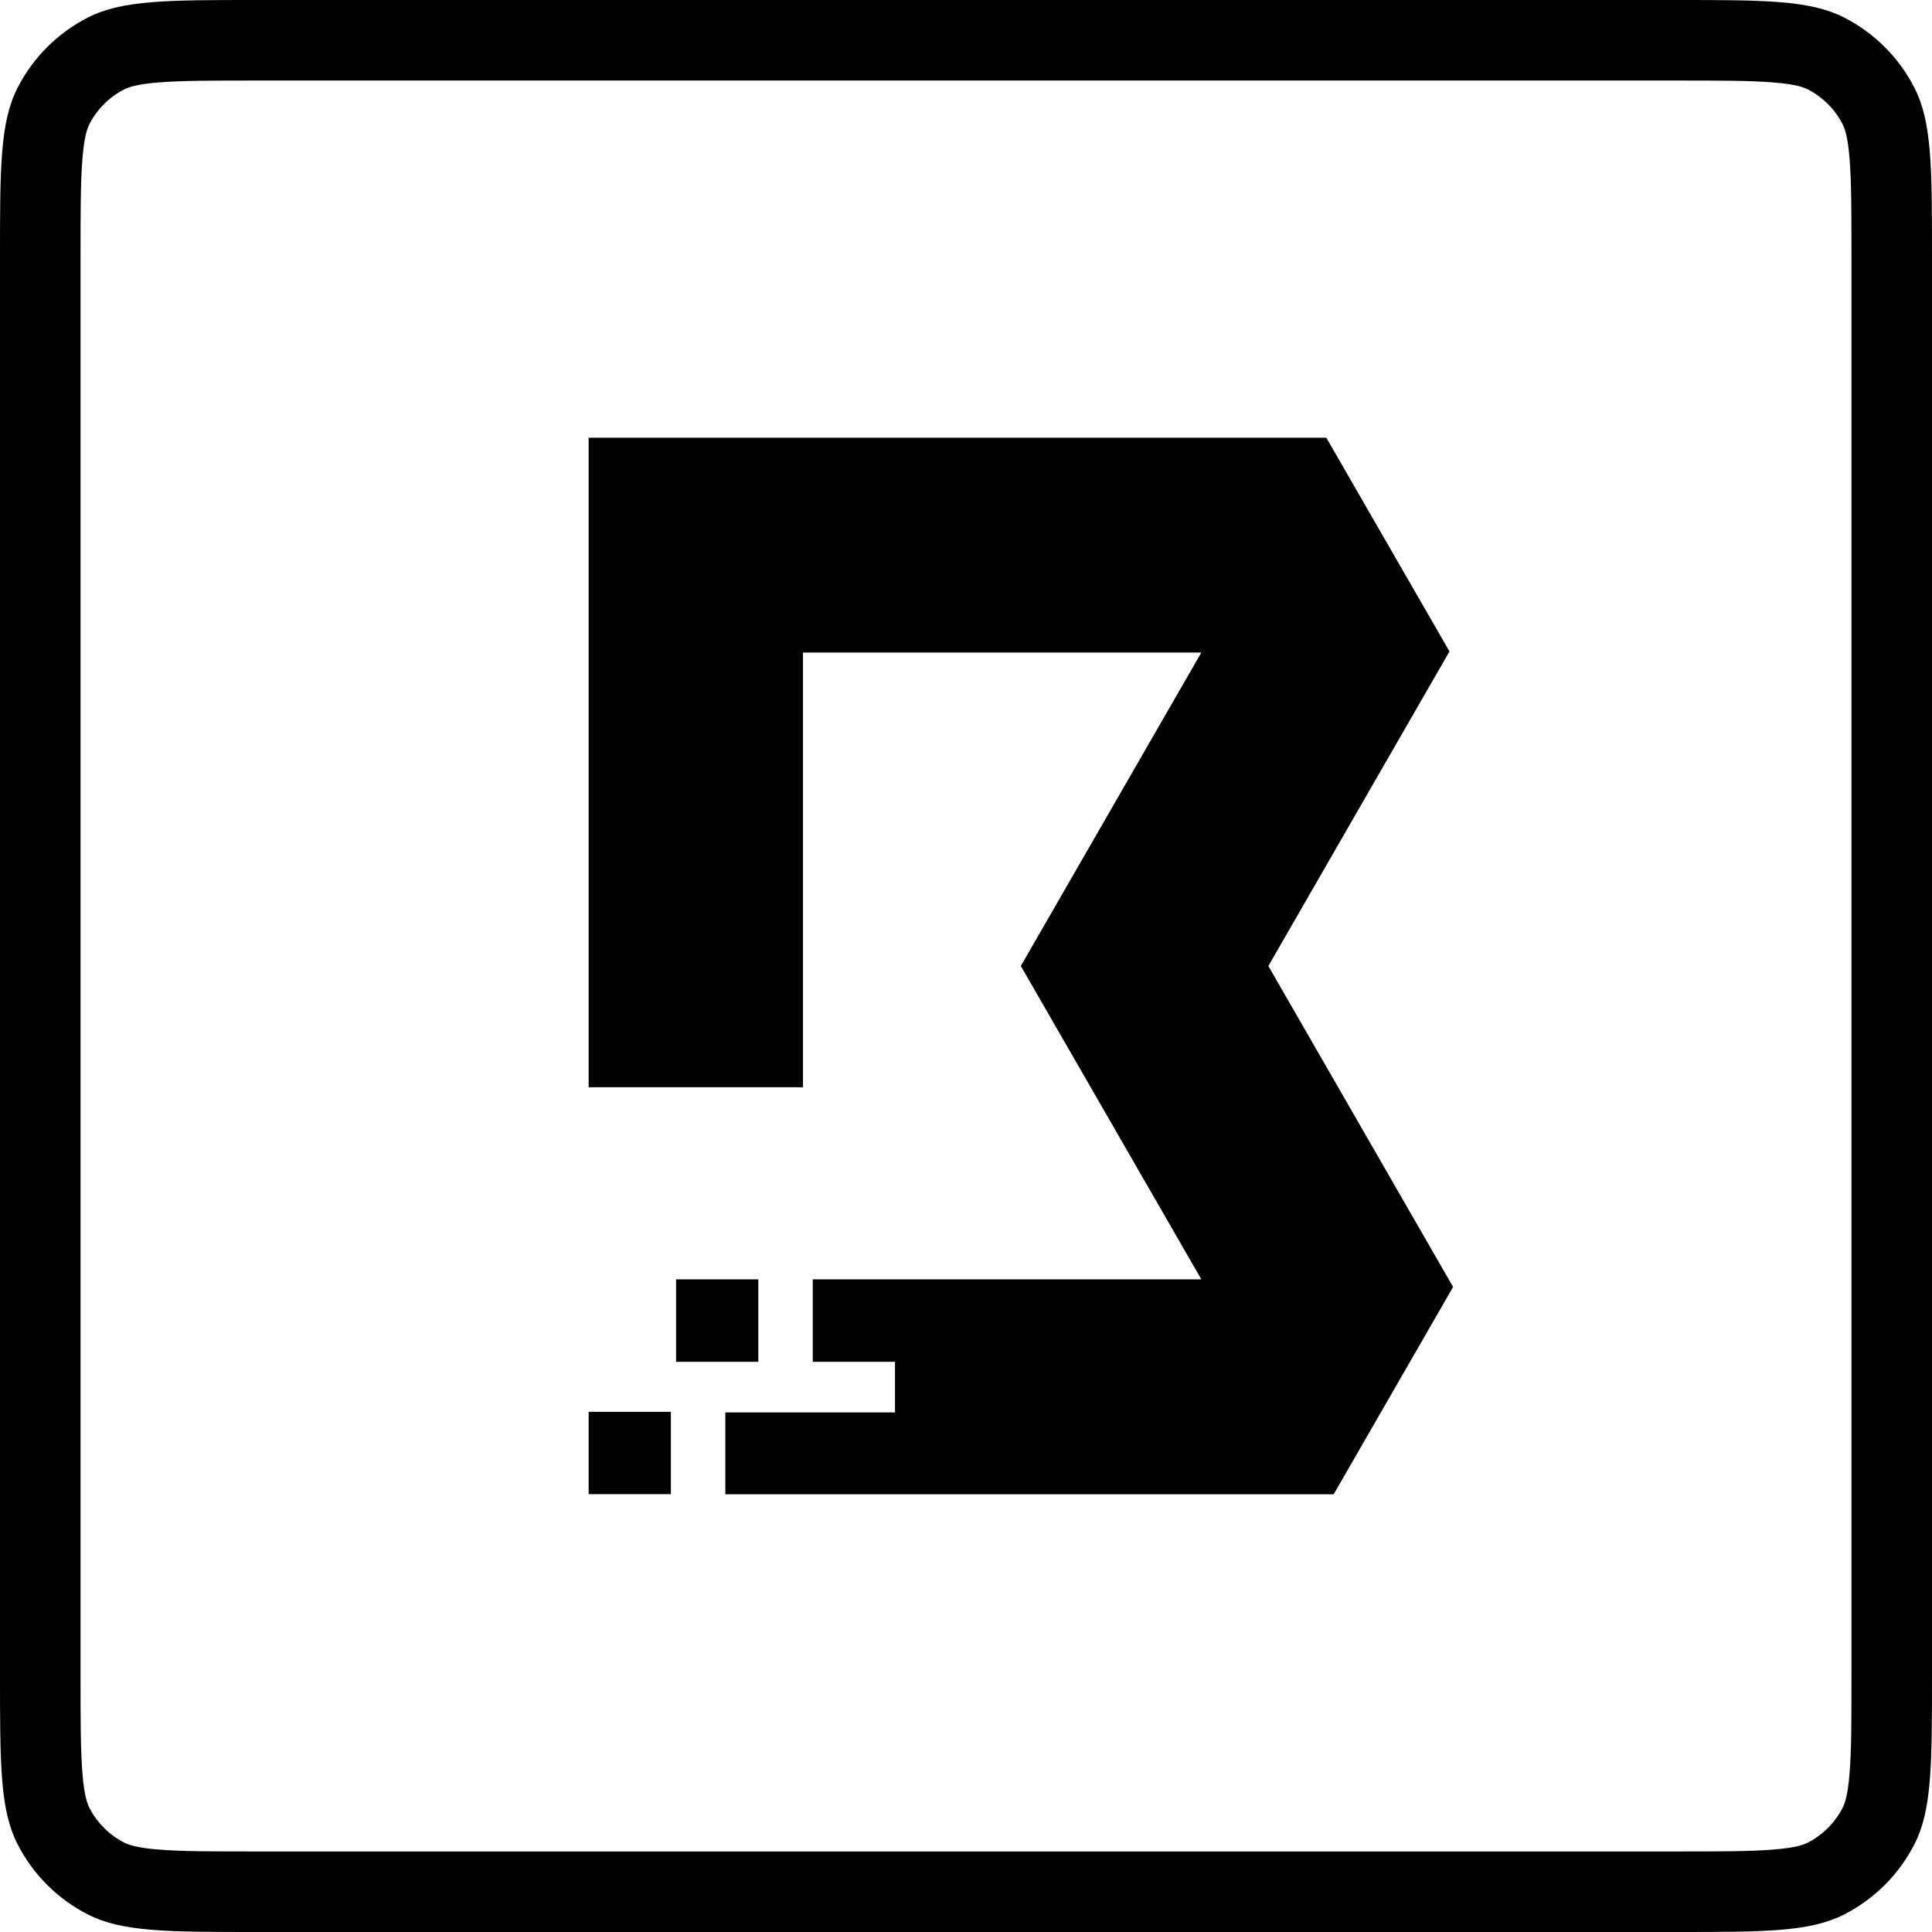 <svg width="16" height="16" viewBox="0 0 16 16" fill="none" xmlns="http://www.w3.org/2000/svg">
<g id="size=16">
<g id="Path">
<path d="M6.007 12.375V11.697H7.412V11.278H6.731V10.595H9.949L8.454 8L9.949 5.404H6.65V9.004H4.875V3.625H10.984L12.004 5.395L10.504 8L12.034 10.658L11.045 12.375H6.007Z" fill="#000001"/>
<path d="M6.28 10.595H5.599V11.278H6.28V10.595Z" fill="#000001"/>
<path d="M5.556 11.692H4.875V12.374H5.556V11.692Z" fill="#000001"/>
<path fill-rule="evenodd" clip-rule="evenodd" d="M0 2.133C0 1.387 0 1.013 0.145 0.728C0.273 0.477 0.477 0.273 0.728 0.145C1.013 0 1.387 0 2.133 0H13.867C14.613 0 14.987 0 15.272 0.145C15.523 0.273 15.727 0.477 15.855 0.728C16 1.013 16 1.387 16 2.133V13.867C16 14.613 16 14.987 15.855 15.272C15.727 15.523 15.523 15.727 15.272 15.855C14.987 16 14.613 16 13.867 16H2.133C1.387 16 1.013 16 0.728 15.855C0.477 15.727 0.273 15.523 0.145 15.272C0 14.987 0 14.613 0 13.867V2.133ZM2.133 0.667H13.867C14.251 0.667 14.499 0.667 14.688 0.683C14.869 0.697 14.936 0.723 14.969 0.739C15.095 0.803 15.197 0.905 15.261 1.031C15.277 1.064 15.303 1.131 15.317 1.312C15.333 1.501 15.333 1.749 15.333 2.133V13.867C15.333 14.251 15.333 14.499 15.317 14.688C15.303 14.869 15.277 14.936 15.261 14.969C15.197 15.095 15.095 15.197 14.969 15.261C14.936 15.277 14.869 15.303 14.688 15.317C14.499 15.333 14.251 15.333 13.867 15.333H2.133C1.749 15.333 1.501 15.333 1.312 15.317C1.131 15.303 1.064 15.277 1.031 15.261C0.905 15.197 0.803 15.095 0.739 14.969C0.723 14.936 0.697 14.869 0.683 14.688C0.667 14.499 0.667 14.251 0.667 13.867V2.133C0.667 1.749 0.667 1.501 0.683 1.312C0.697 1.131 0.723 1.064 0.739 1.031C0.803 0.905 0.905 0.803 1.031 0.739C1.064 0.723 1.131 0.697 1.312 0.683C1.501 0.667 1.749 0.667 2.133 0.667Z" fill="#000001"/>
</g>
</g>
</svg>
